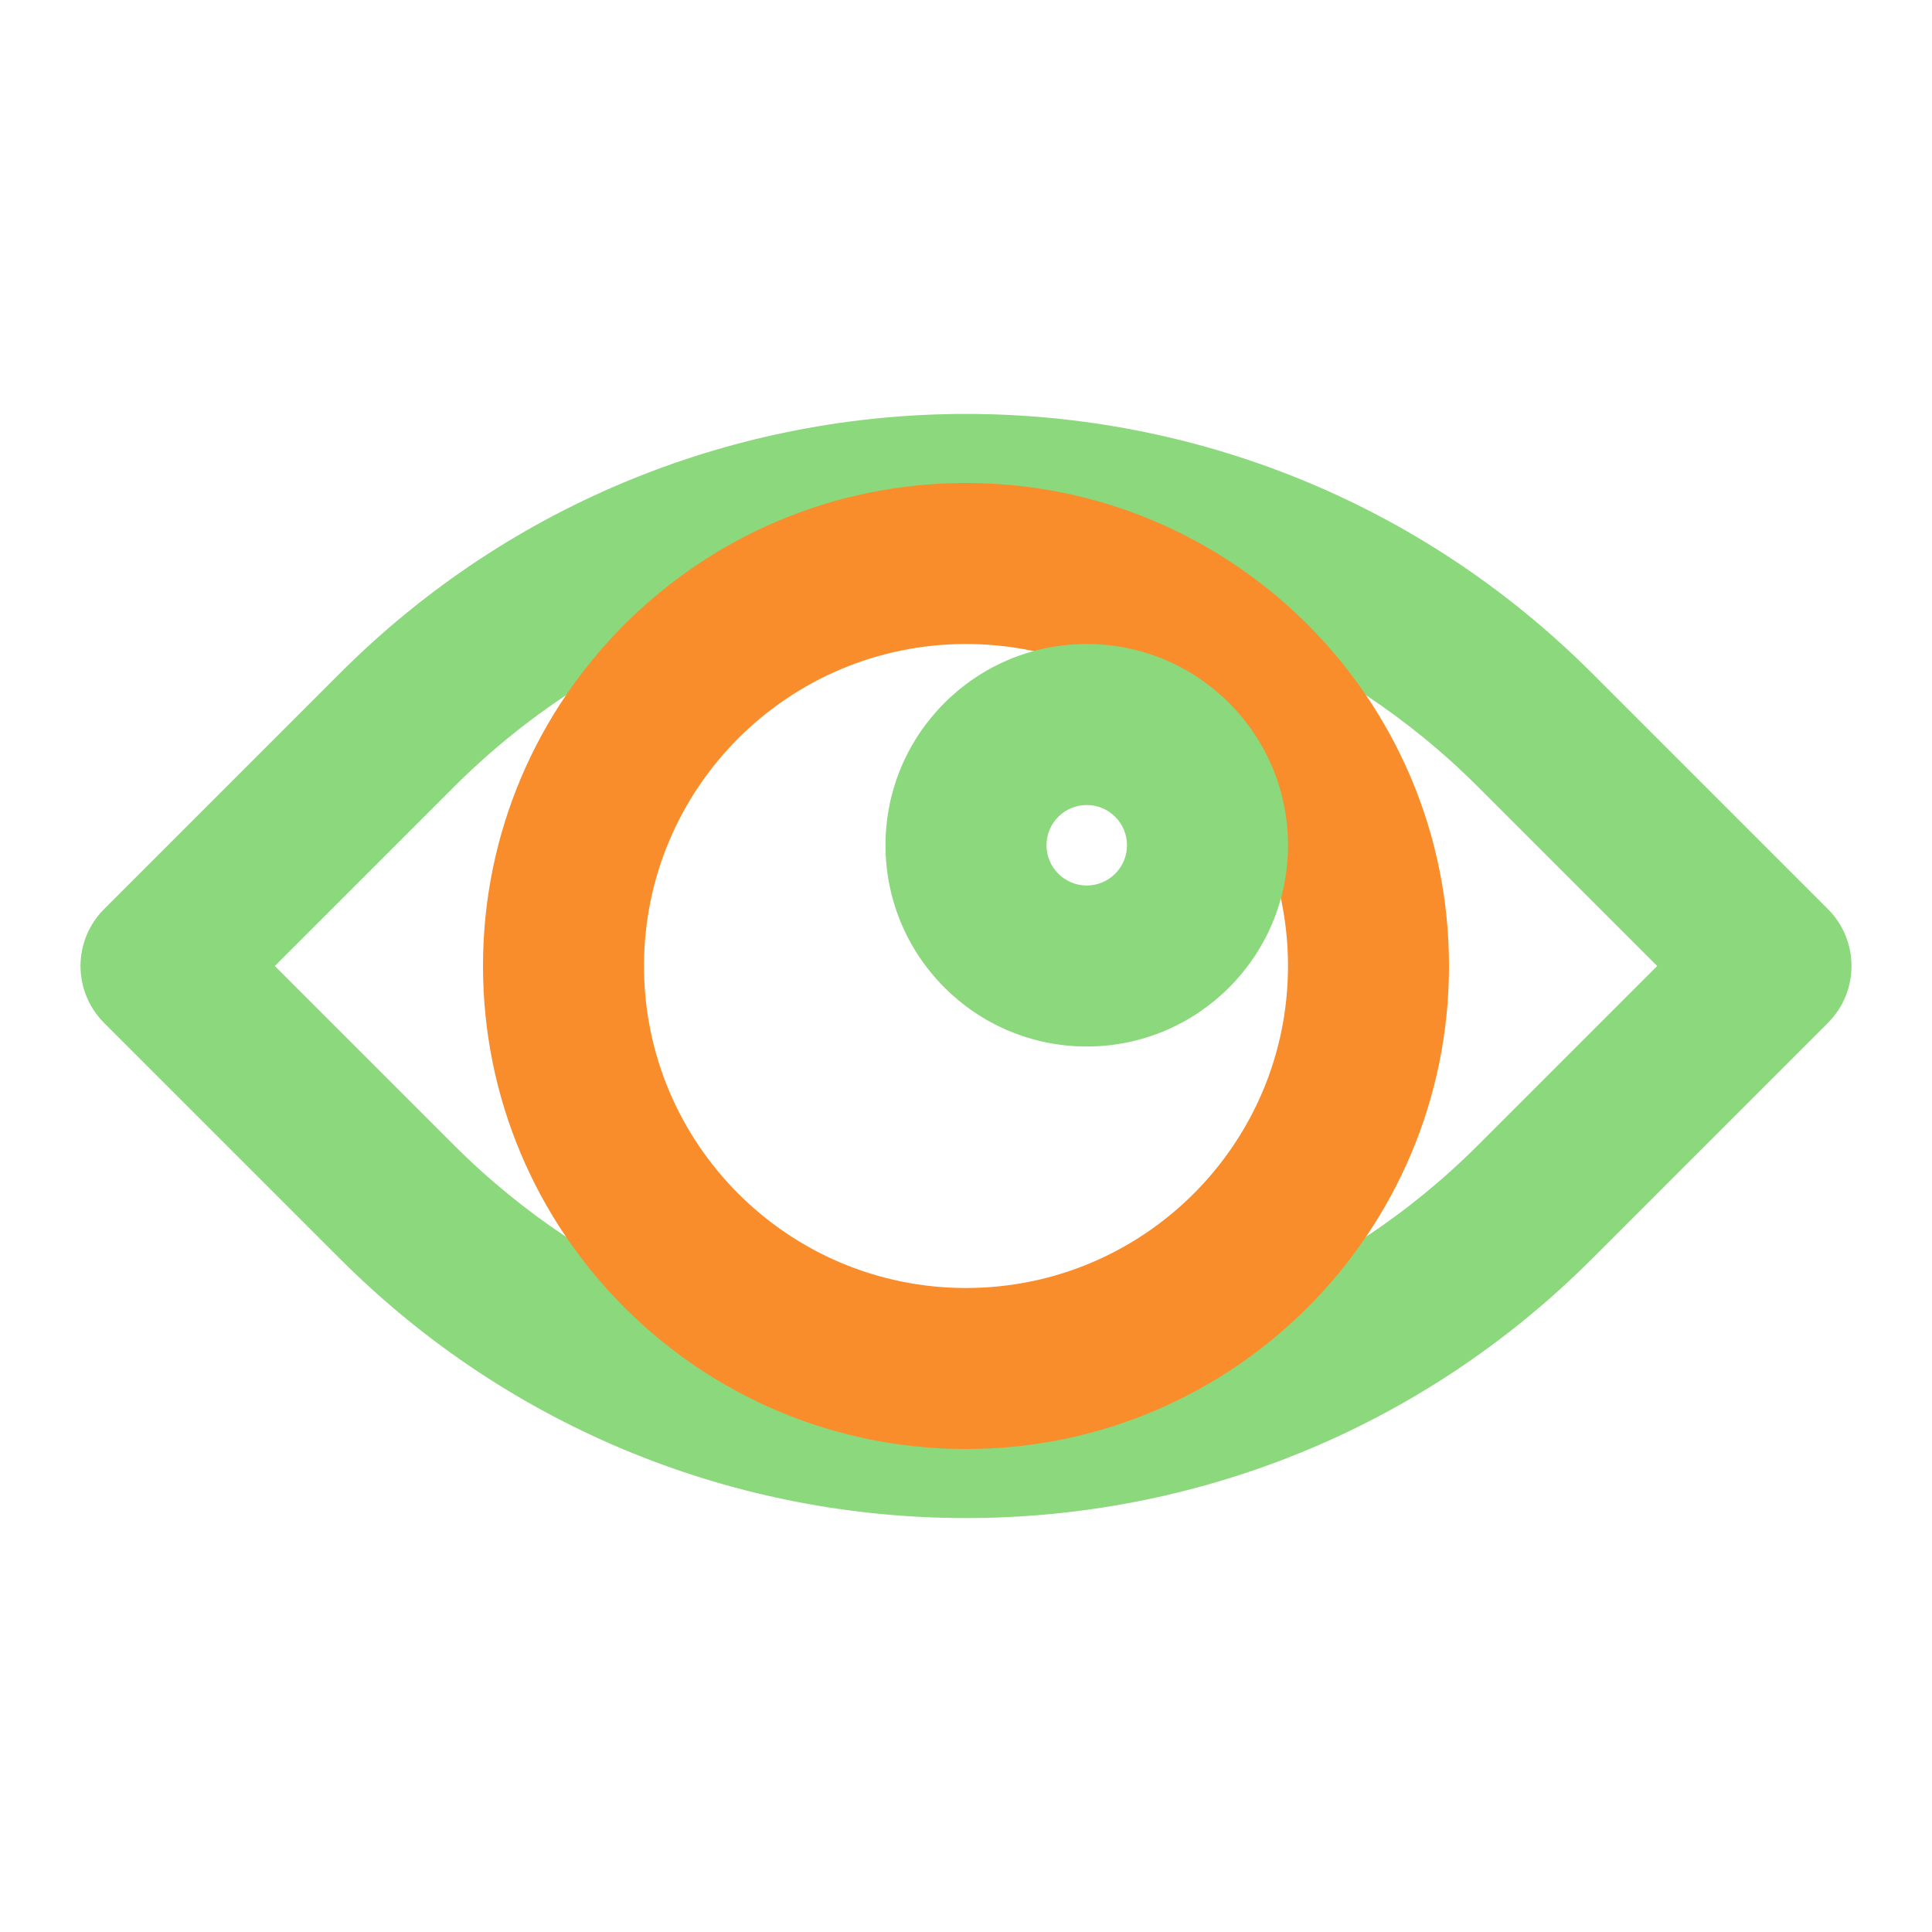 <svg width="48" height="48" viewBox="0 0 48 48" fill="none" xmlns="http://www.w3.org/2000/svg">
<path fill-rule="evenodd" clip-rule="evenodd" d="M36.728 19.556C29.698 12.527 18.302 12.527 11.272 19.556L6.828 24L11.272 28.444C18.302 35.473 29.698 35.473 36.728 28.444L41.172 24L36.728 19.556ZM8.444 16.728C17.035 8.136 30.965 8.136 39.556 16.728L45.414 22.586C46.195 23.367 46.195 24.633 45.414 25.414L39.556 31.272C30.965 39.864 17.035 39.864 8.444 31.272L2.586 25.414C2.211 25.039 2 24.53 2 24C2 23.47 2.211 22.961 2.586 22.586L8.444 16.728Z" fill="#8CD87C"/>
<path fill-rule="evenodd" clip-rule="evenodd" d="M24 16C19.582 16 16 19.582 16 24C16 28.418 19.582 32 24 32C28.418 32 32 28.418 32 24C32 19.582 28.418 16 24 16ZM12 24C12 17.373 17.373 12 24 12C30.627 12 36 17.373 36 24C36 30.627 30.627 36 24 36C17.373 36 12 30.627 12 24Z" fill="#F98D2B"/>
<path fill-rule="evenodd" clip-rule="evenodd" d="M27 20C26.448 20 26 20.448 26 21C26 21.552 26.448 22 27 22C27.552 22 28 21.552 28 21C28 20.448 27.552 20 27 20ZM22 21C22 18.239 24.239 16 27 16C29.761 16 32 18.239 32 21C32 23.761 29.761 26 27 26C24.239 26 22 23.761 22 21Z" fill="#8CD87C"/>
</svg>
